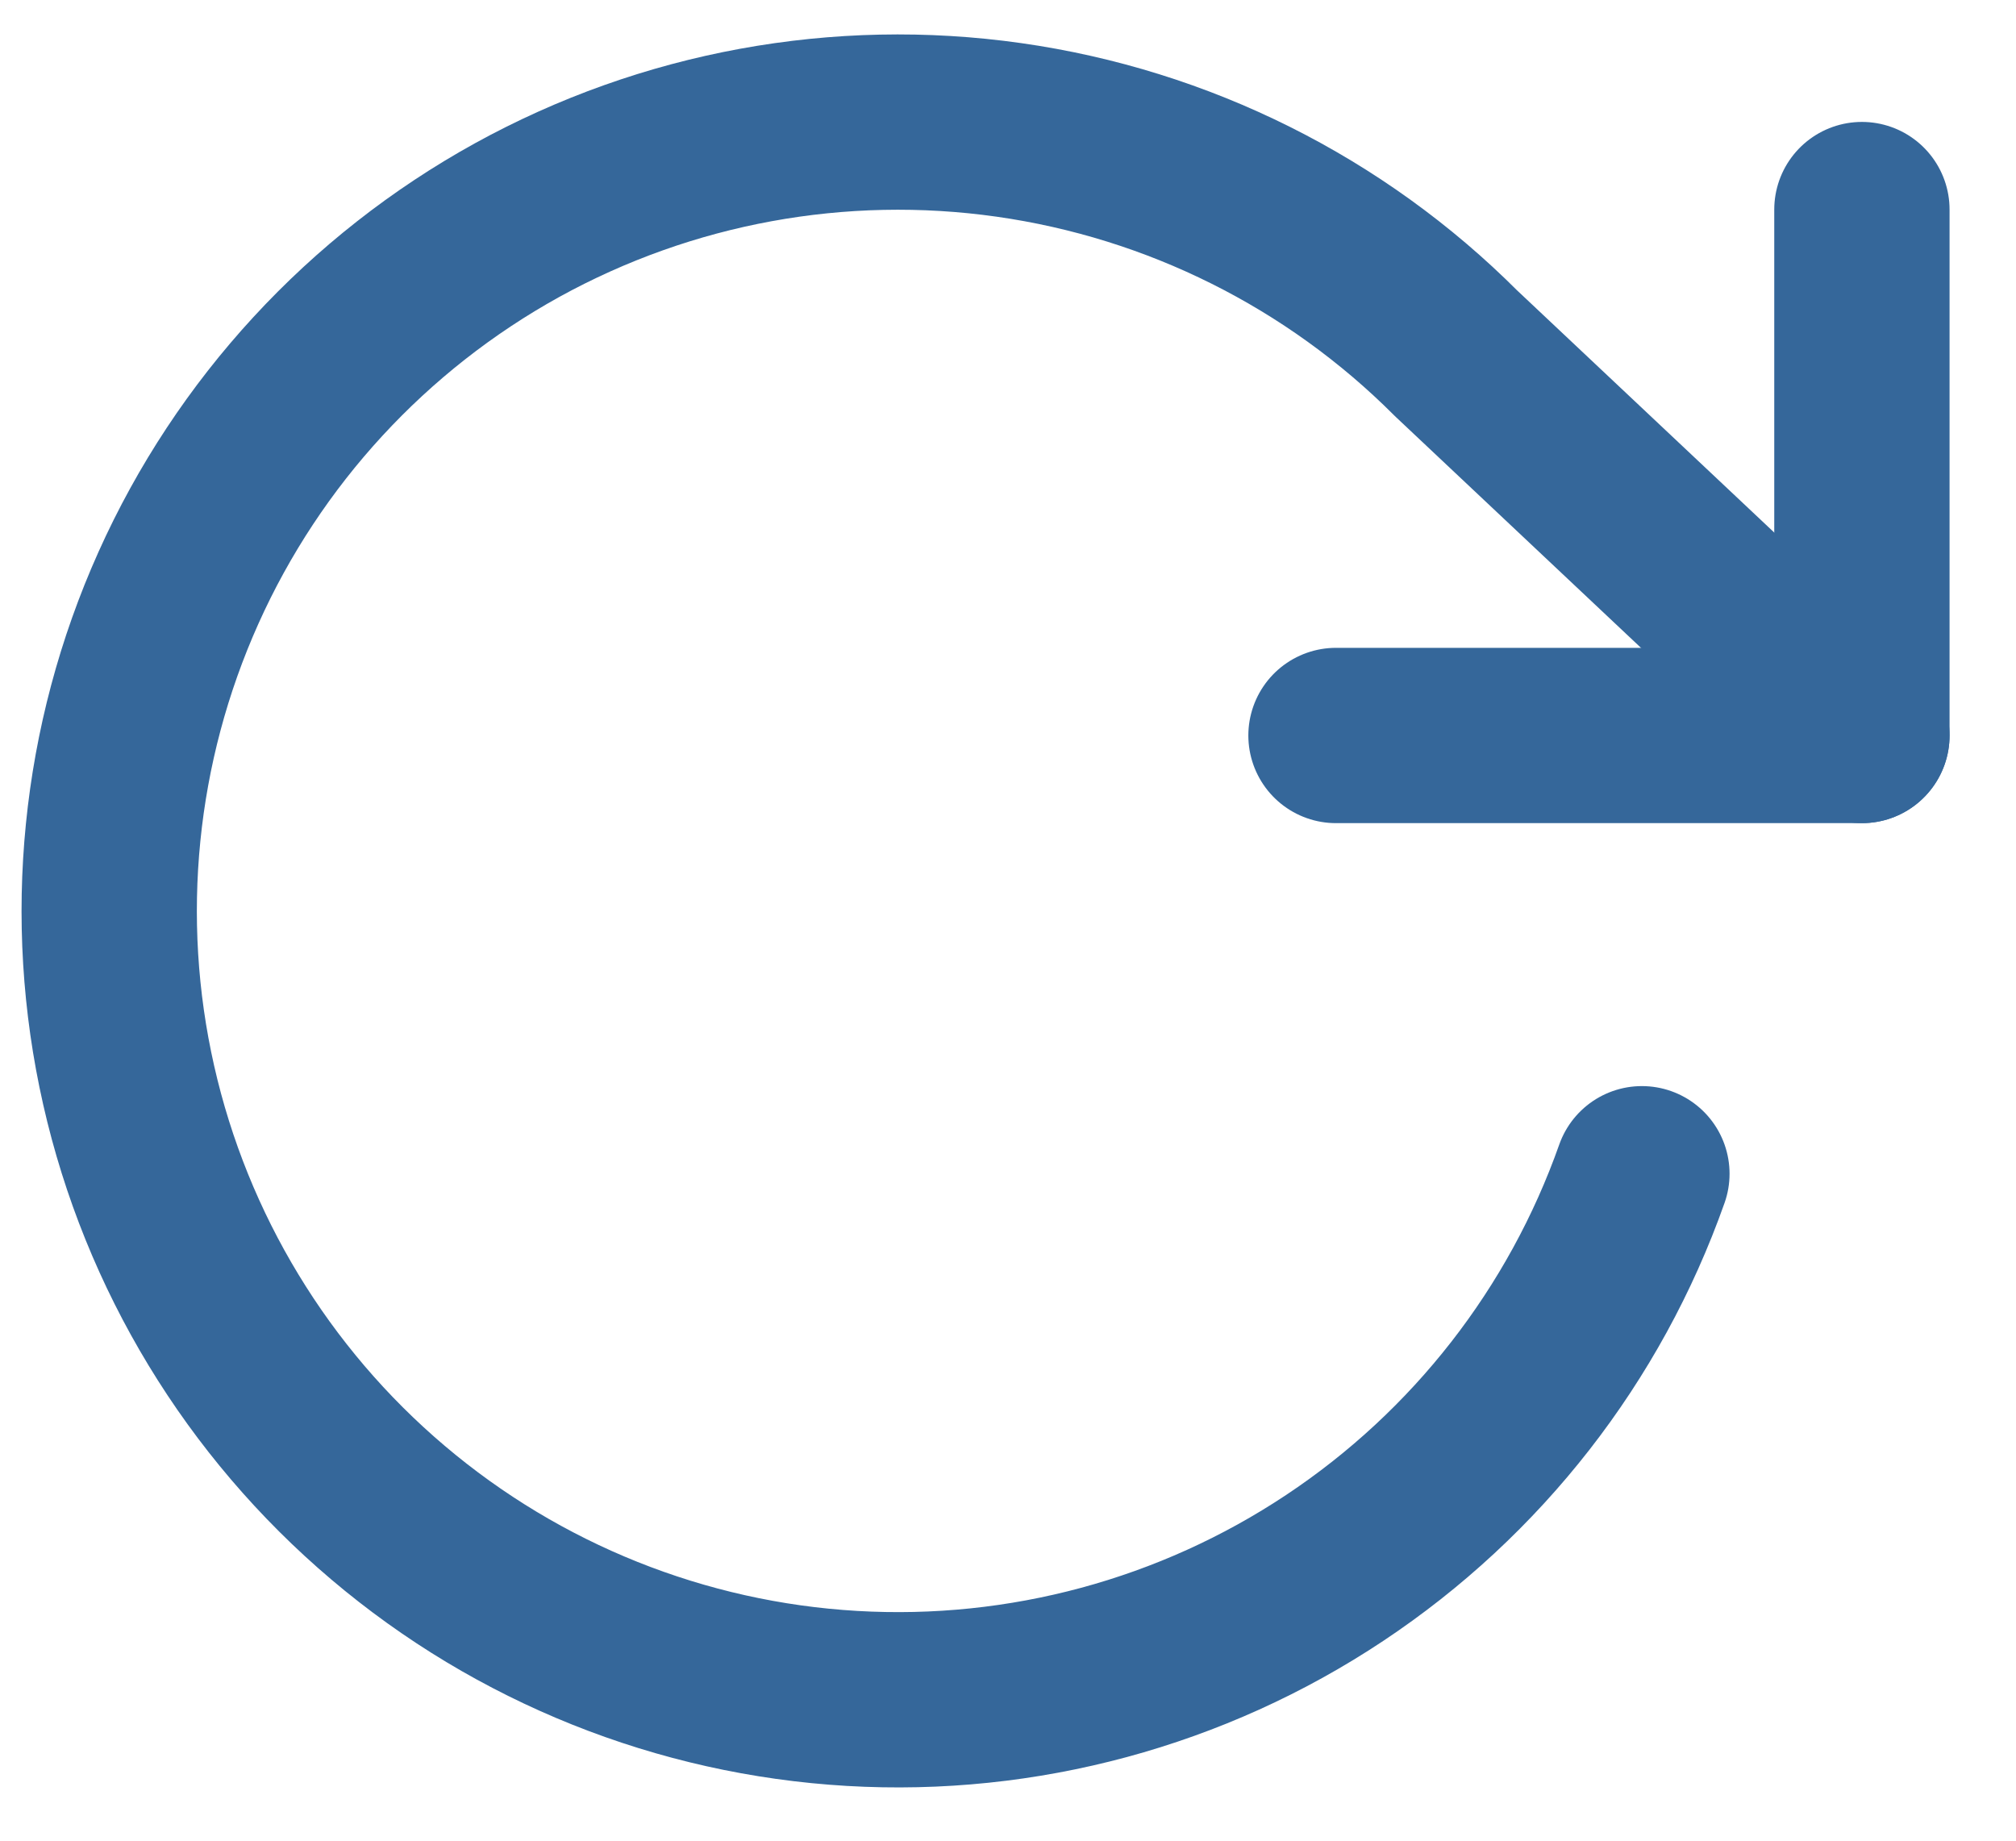 <svg width="23" height="21" viewBox="0 0 23 21" fill="none" xmlns="http://www.w3.org/2000/svg">
<path d="M21.242 2.391V8.391H15.242" stroke="#35679A" stroke-width="2" stroke-linecap="round" stroke-linejoin="round"/>
<path d="M18.732 13.391C18.082 15.231 16.852 16.809 15.226 17.889C13.601 18.969 11.668 19.491 9.72 19.377C7.772 19.263 5.914 18.519 4.426 17.257C2.937 15.995 1.899 14.284 1.468 12.381C1.037 10.477 1.237 8.486 2.036 6.706C2.835 4.926 4.192 3.454 5.9 2.511C7.609 1.569 9.578 1.208 11.51 1.482C13.442 1.756 15.233 2.65 16.612 4.031L21.242 8.391" stroke="#35679A" stroke-width="2" stroke-linecap="round" stroke-linejoin="round"/>
</svg>
